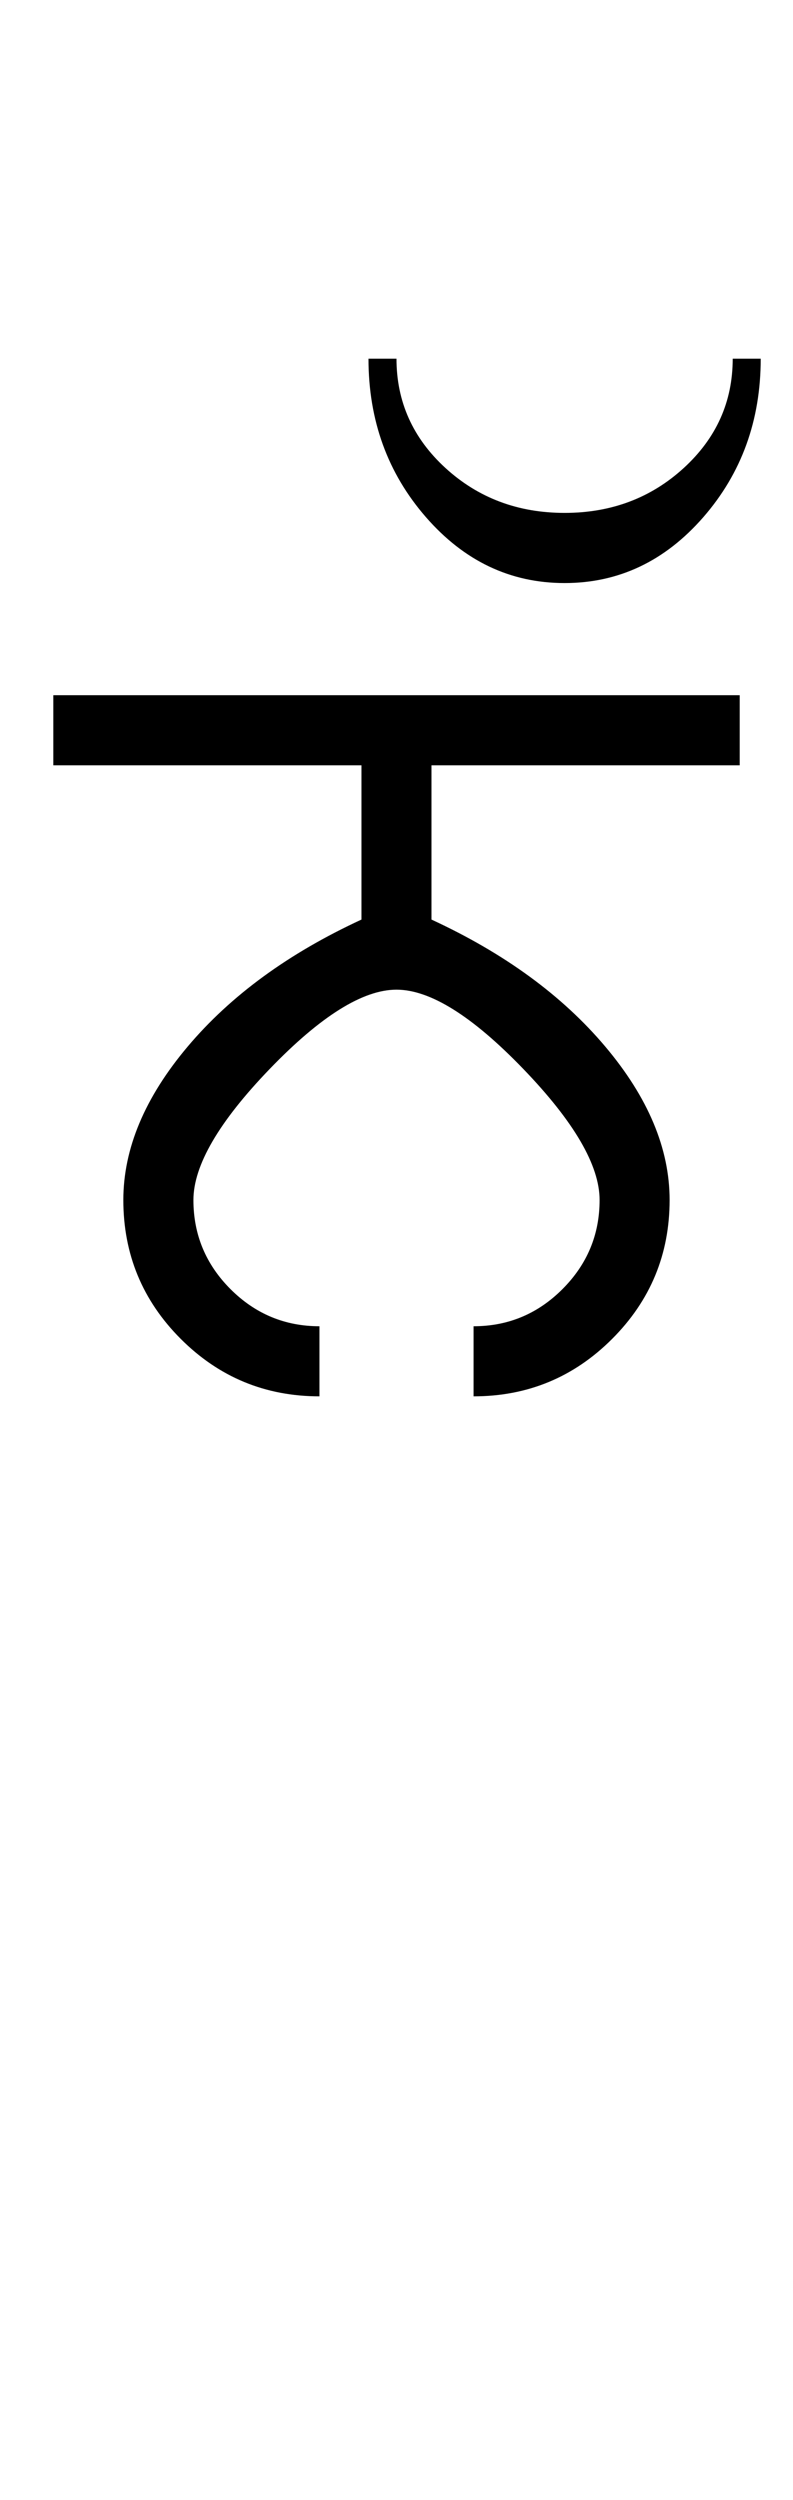 <?xml version="1.0" encoding="UTF-8"?>
<svg xmlns="http://www.w3.org/2000/svg" xmlns:xlink="http://www.w3.org/1999/xlink" width="188.465pt" height="593.5pt" viewBox="0 0 188.465 593.5" version="1.1">
<defs>
<g>
<symbol overflow="visible" id="glyph0-0">
<path style="stroke:none;" d="M 33.297 -233.031 L 233.031 -233.031 L 233.031 0 L 33.297 0 Z M 216.391 -16.641 L 216.391 -216.391 L 49.938 -216.391 L 49.938 -16.641 Z M 216.391 -16.641 "/>
</symbol>
<symbol overflow="visible" id="glyph0-1">
<path style="stroke:none;" d="M 159.797 -166.453 L 159.797 -149.812 L 86.547 -149.812 L 86.547 -113.188 C 103.859 -105.195 117.617 -95.156 127.828 -83.062 C 138.035 -70.969 143.141 -58.816 143.141 -46.609 C 143.141 -33.734 138.586 -22.742 129.484 -13.641 C 120.391 -4.547 109.41 0 96.547 0 L 96.547 -16.641 C 104.754 -16.641 111.797 -19.578 117.672 -25.453 C 123.555 -31.336 126.5 -38.391 126.5 -46.609 C 126.5 -54.816 120.453 -65.191 108.359 -77.734 C 96.266 -90.273 86.223 -96.547 78.234 -96.547 C 70.242 -96.547 60.203 -90.273 48.109 -77.734 C 36.016 -65.191 29.969 -54.816 29.969 -46.609 C 29.969 -38.391 32.906 -31.336 38.781 -25.453 C 44.664 -19.578 51.711 -16.641 59.922 -16.641 L 59.922 0 C 47.047 0 36.055 -4.547 26.953 -13.641 C 17.859 -22.742 13.312 -33.734 13.312 -46.609 C 13.312 -58.816 18.414 -70.969 28.625 -83.062 C 38.832 -95.156 52.594 -105.195 69.906 -113.188 L 69.906 -149.812 L -3.328 -149.812 L -3.328 -166.453 Z M 159.797 -166.453 "/>
</symbol>
<symbol overflow="visible" id="glyph0-2">
<path style="stroke:none;" d="M -78.234 -246.344 C -78.234 -236.133 -74.348 -227.477 -66.578 -220.375 C -58.805 -213.281 -49.375 -209.734 -38.281 -209.734 C -27.188 -209.734 -17.754 -213.281 -9.984 -220.375 C -2.211 -227.477 1.672 -236.133 1.672 -246.344 L 8.328 -246.344 C 8.328 -231.695 3.781 -219.156 -5.312 -208.719 C -14.414 -198.289 -25.406 -193.078 -38.281 -193.078 C -51.156 -193.078 -62.141 -198.289 -71.234 -208.719 C -80.336 -219.156 -84.891 -231.695 -84.891 -246.344 Z M -78.234 -246.344 "/>
</symbol>
</g>
</defs>
<g id="surface1">
<rect x="0" y="0" width="188.465" height="593.5" style="fill:rgb(100%,100%,100%);fill-opacity:1;stroke:none;"/>
<g style="fill:rgb(0%,0%,0%);fill-opacity:1;">
  <use xlink:href="#glyph0-1" x="16" y="331.5"/>
  <use xlink:href="#glyph0-2" x="172.465" y="331.5"/>
</g>
</g>
</svg>

